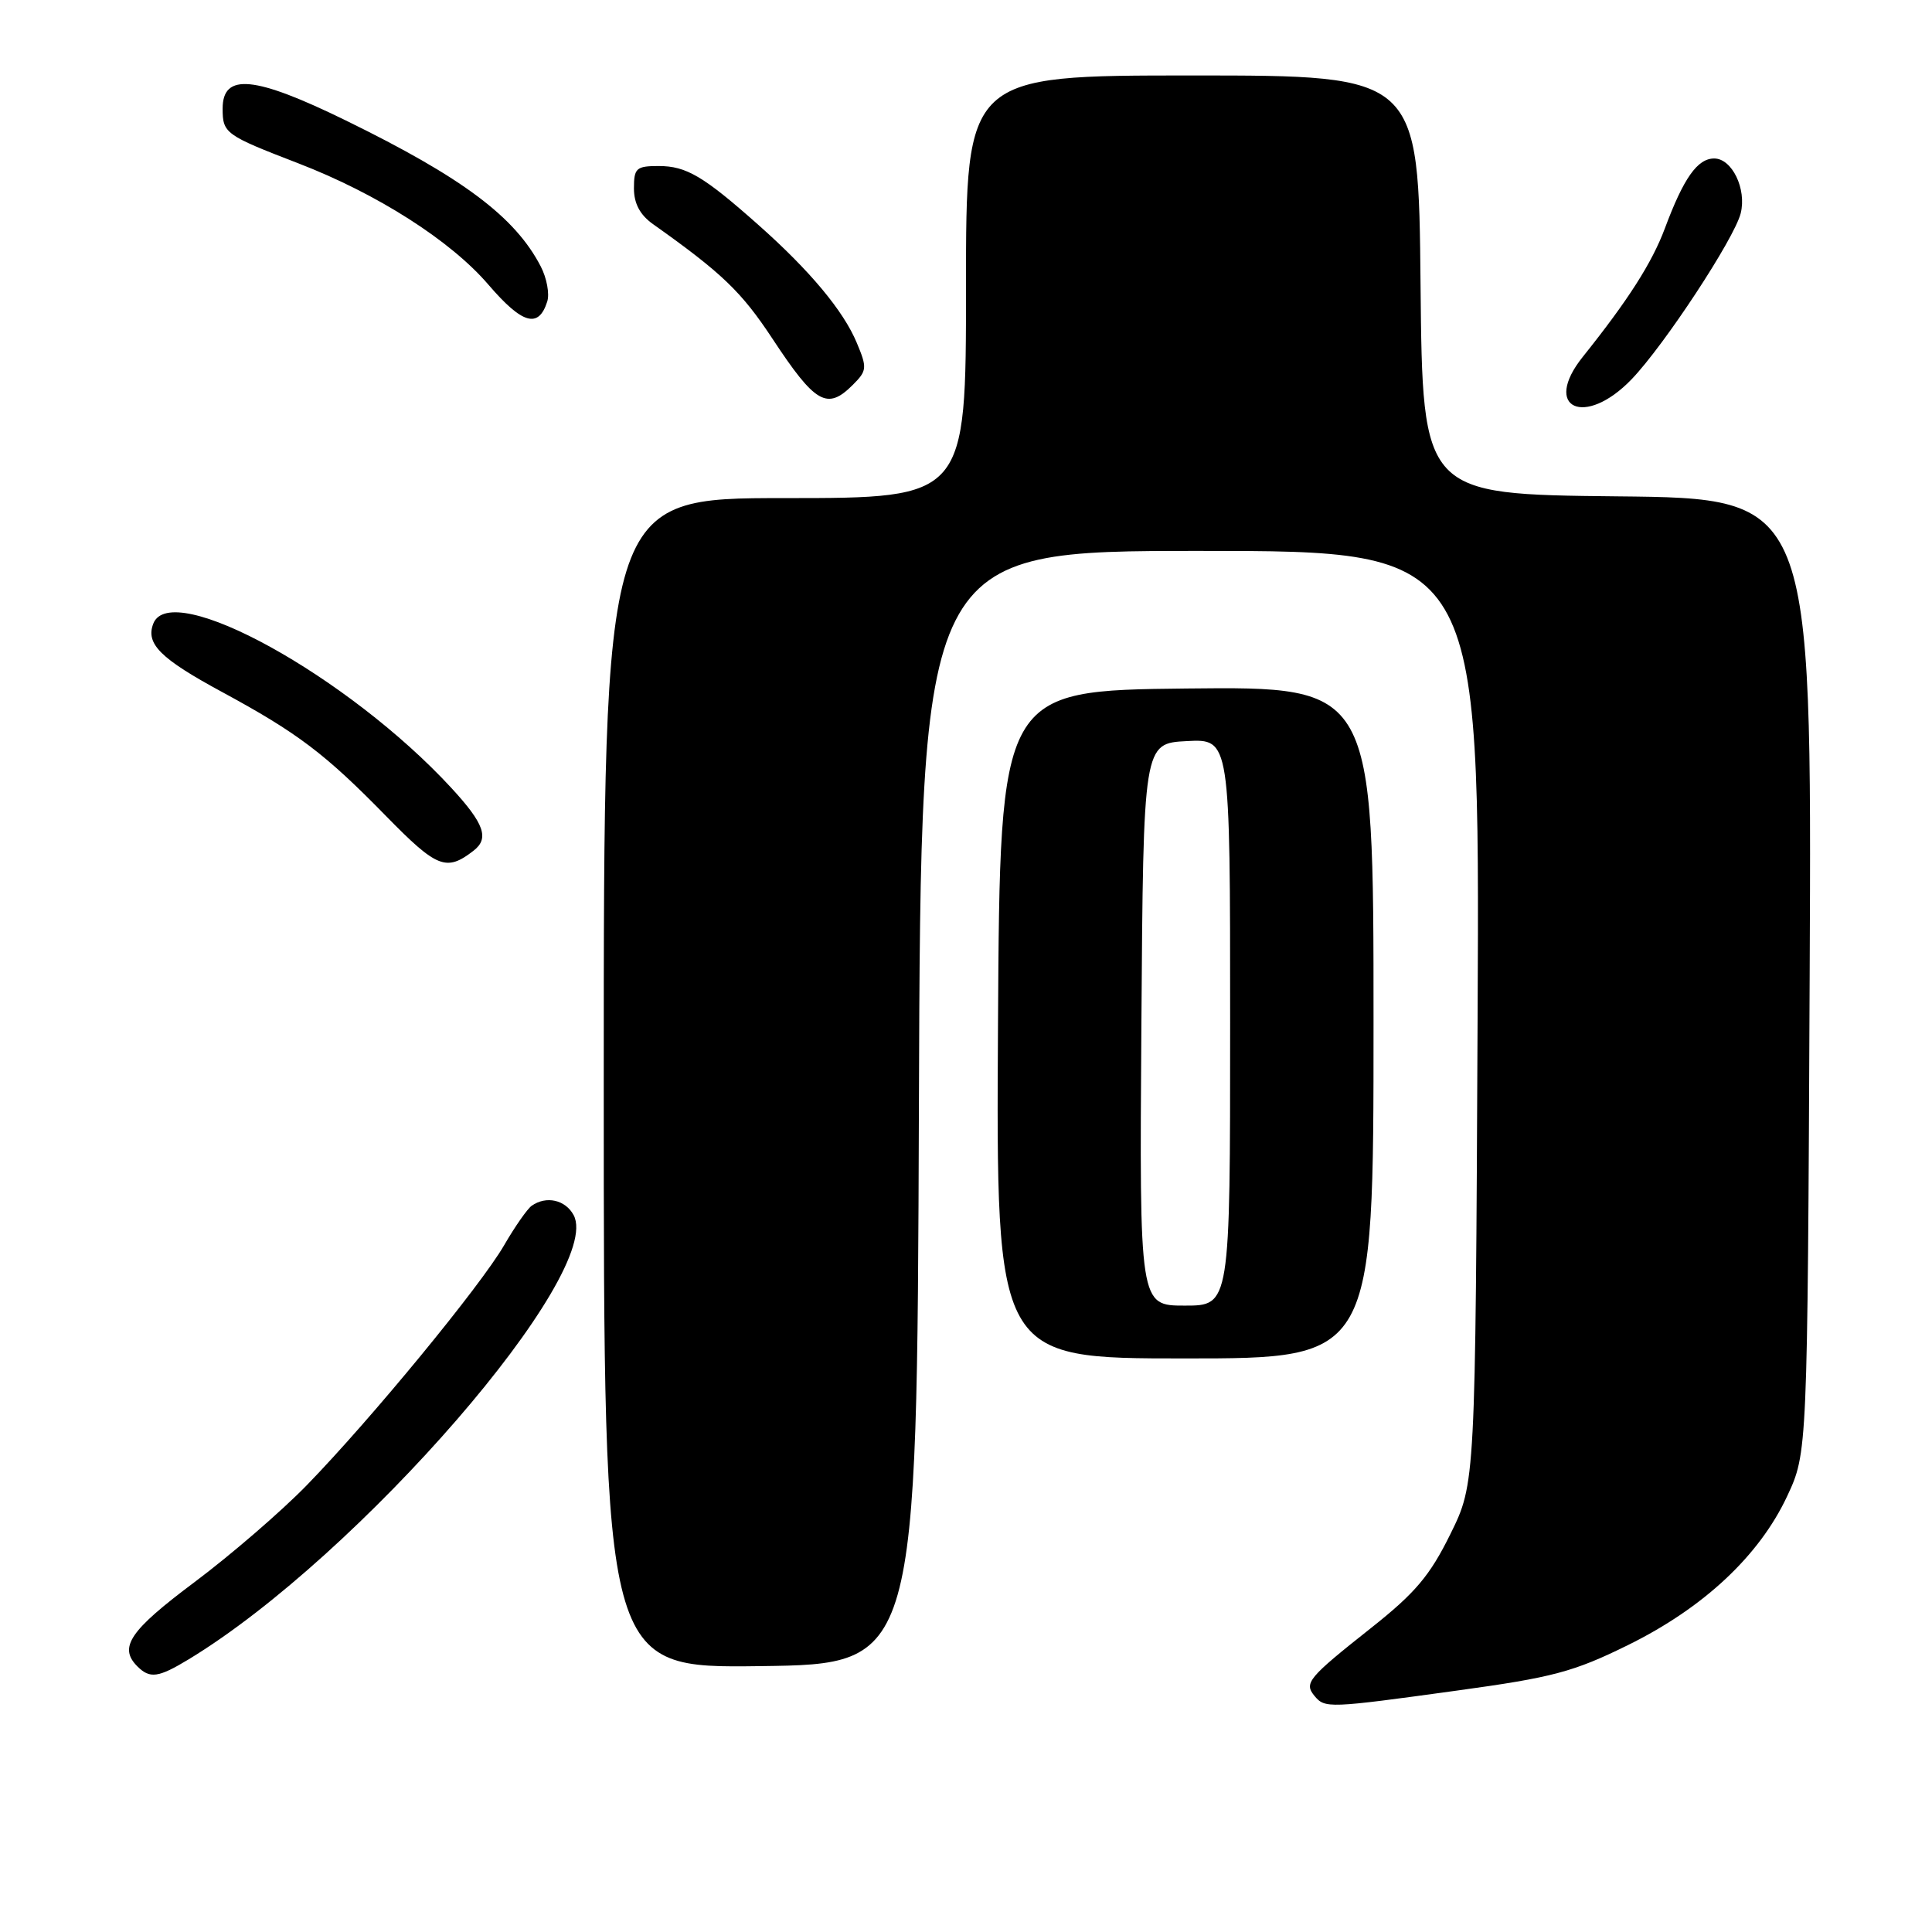 <?xml version="1.0" encoding="UTF-8" standalone="no"?>
<!DOCTYPE svg PUBLIC "-//W3C//DTD SVG 1.1//EN" "http://www.w3.org/Graphics/SVG/1.1/DTD/svg11.dtd" >
<svg xmlns="http://www.w3.org/2000/svg" xmlns:xlink="http://www.w3.org/1999/xlink" version="1.1" viewBox="0 0 256 256">
 <g >
 <path fill="currentColor"
d=" M 193.06 224.01 C 205.75 222.27 208.50 221.54 215.72 217.98 C 225.73 213.05 233.10 206.16 236.80 198.27 C 239.50 192.50 239.50 192.50 239.79 129.27 C 240.08 66.03 240.08 66.03 214.29 65.77 C 188.50 65.50 188.50 65.50 188.23 37.75 C 187.97 10.00 187.97 10.00 157.98 10.00 C 128.00 10.00 128.00 10.00 128.00 38.00 C 128.00 66.00 128.00 66.00 104.00 66.00 C 80.00 66.00 80.00 66.00 80.00 143.52 C 80.00 221.04 80.00 221.04 100.75 220.77 C 121.50 220.50 121.50 220.50 121.76 146.75 C 122.01 73.00 122.01 73.00 159.05 73.00 C 196.09 73.00 196.09 73.00 195.79 134.77 C 195.50 196.55 195.50 196.55 192.18 203.28 C 189.47 208.78 187.54 211.07 181.68 215.71 C 173.32 222.33 172.76 223.00 174.18 224.72 C 175.56 226.38 176.01 226.36 193.06 224.01 Z  M 25.00 219.87 C 47.53 206.21 80.09 168.64 76.01 161.01 C 74.92 158.98 72.38 158.41 70.45 159.77 C 69.88 160.17 68.23 162.53 66.80 165.00 C 63.68 170.39 49.18 188.03 40.64 196.81 C 37.26 200.28 30.56 206.06 25.75 209.66 C 17.19 216.06 15.68 218.28 18.20 220.80 C 19.86 222.46 20.97 222.31 25.00 219.87 Z  M 182.00 135.48 C 182.00 90.97 182.00 90.97 157.25 91.23 C 132.50 91.50 132.50 91.50 132.24 135.75 C 131.98 180.00 131.98 180.00 156.99 180.00 C 182.00 180.00 182.00 180.00 182.00 135.48 Z  M 62.75 112.72 C 64.86 111.09 64.17 109.14 59.82 104.42 C 46.17 89.61 22.62 76.62 20.31 82.64 C 19.28 85.31 21.25 87.27 29.42 91.69 C 39.46 97.13 43.07 99.86 51.18 108.16 C 57.91 115.03 59.14 115.52 62.75 112.72 Z  M 216.20 50.25 C 220.53 45.74 229.80 31.63 230.65 28.27 C 231.46 25.04 229.50 21.00 227.14 21.00 C 224.92 21.00 223.09 23.59 220.60 30.27 C 218.89 34.84 215.74 39.77 209.73 47.28 C 204.28 54.09 209.98 56.72 216.20 50.25 Z  M 113.01 50.99 C 114.88 49.12 114.92 48.74 113.53 45.43 C 111.76 41.18 107.30 35.84 100.50 29.81 C 93.21 23.34 90.94 22.00 87.28 22.00 C 84.31 22.00 84.00 22.28 84.00 24.95 C 84.00 26.97 84.80 28.47 86.53 29.70 C 95.67 36.18 98.25 38.66 102.34 44.86 C 108.04 53.51 109.60 54.40 113.01 50.99 Z  M 72.51 39.96 C 72.84 38.94 72.45 36.84 71.65 35.30 C 68.25 28.73 61.31 23.54 45.84 15.97 C 33.72 10.04 29.50 9.63 29.50 14.39 C 29.50 17.66 29.85 17.91 39.50 21.63 C 49.96 25.66 59.69 31.87 64.69 37.69 C 69.20 42.95 71.36 43.58 72.51 39.96 Z  M 151.24 135.75 C 151.50 98.50 151.50 98.50 157.25 98.20 C 163.00 97.90 163.00 97.90 163.00 135.45 C 163.00 173.00 163.00 173.00 156.99 173.00 C 150.98 173.00 150.98 173.00 151.24 135.75 Z "/>
</g>
</svg>
